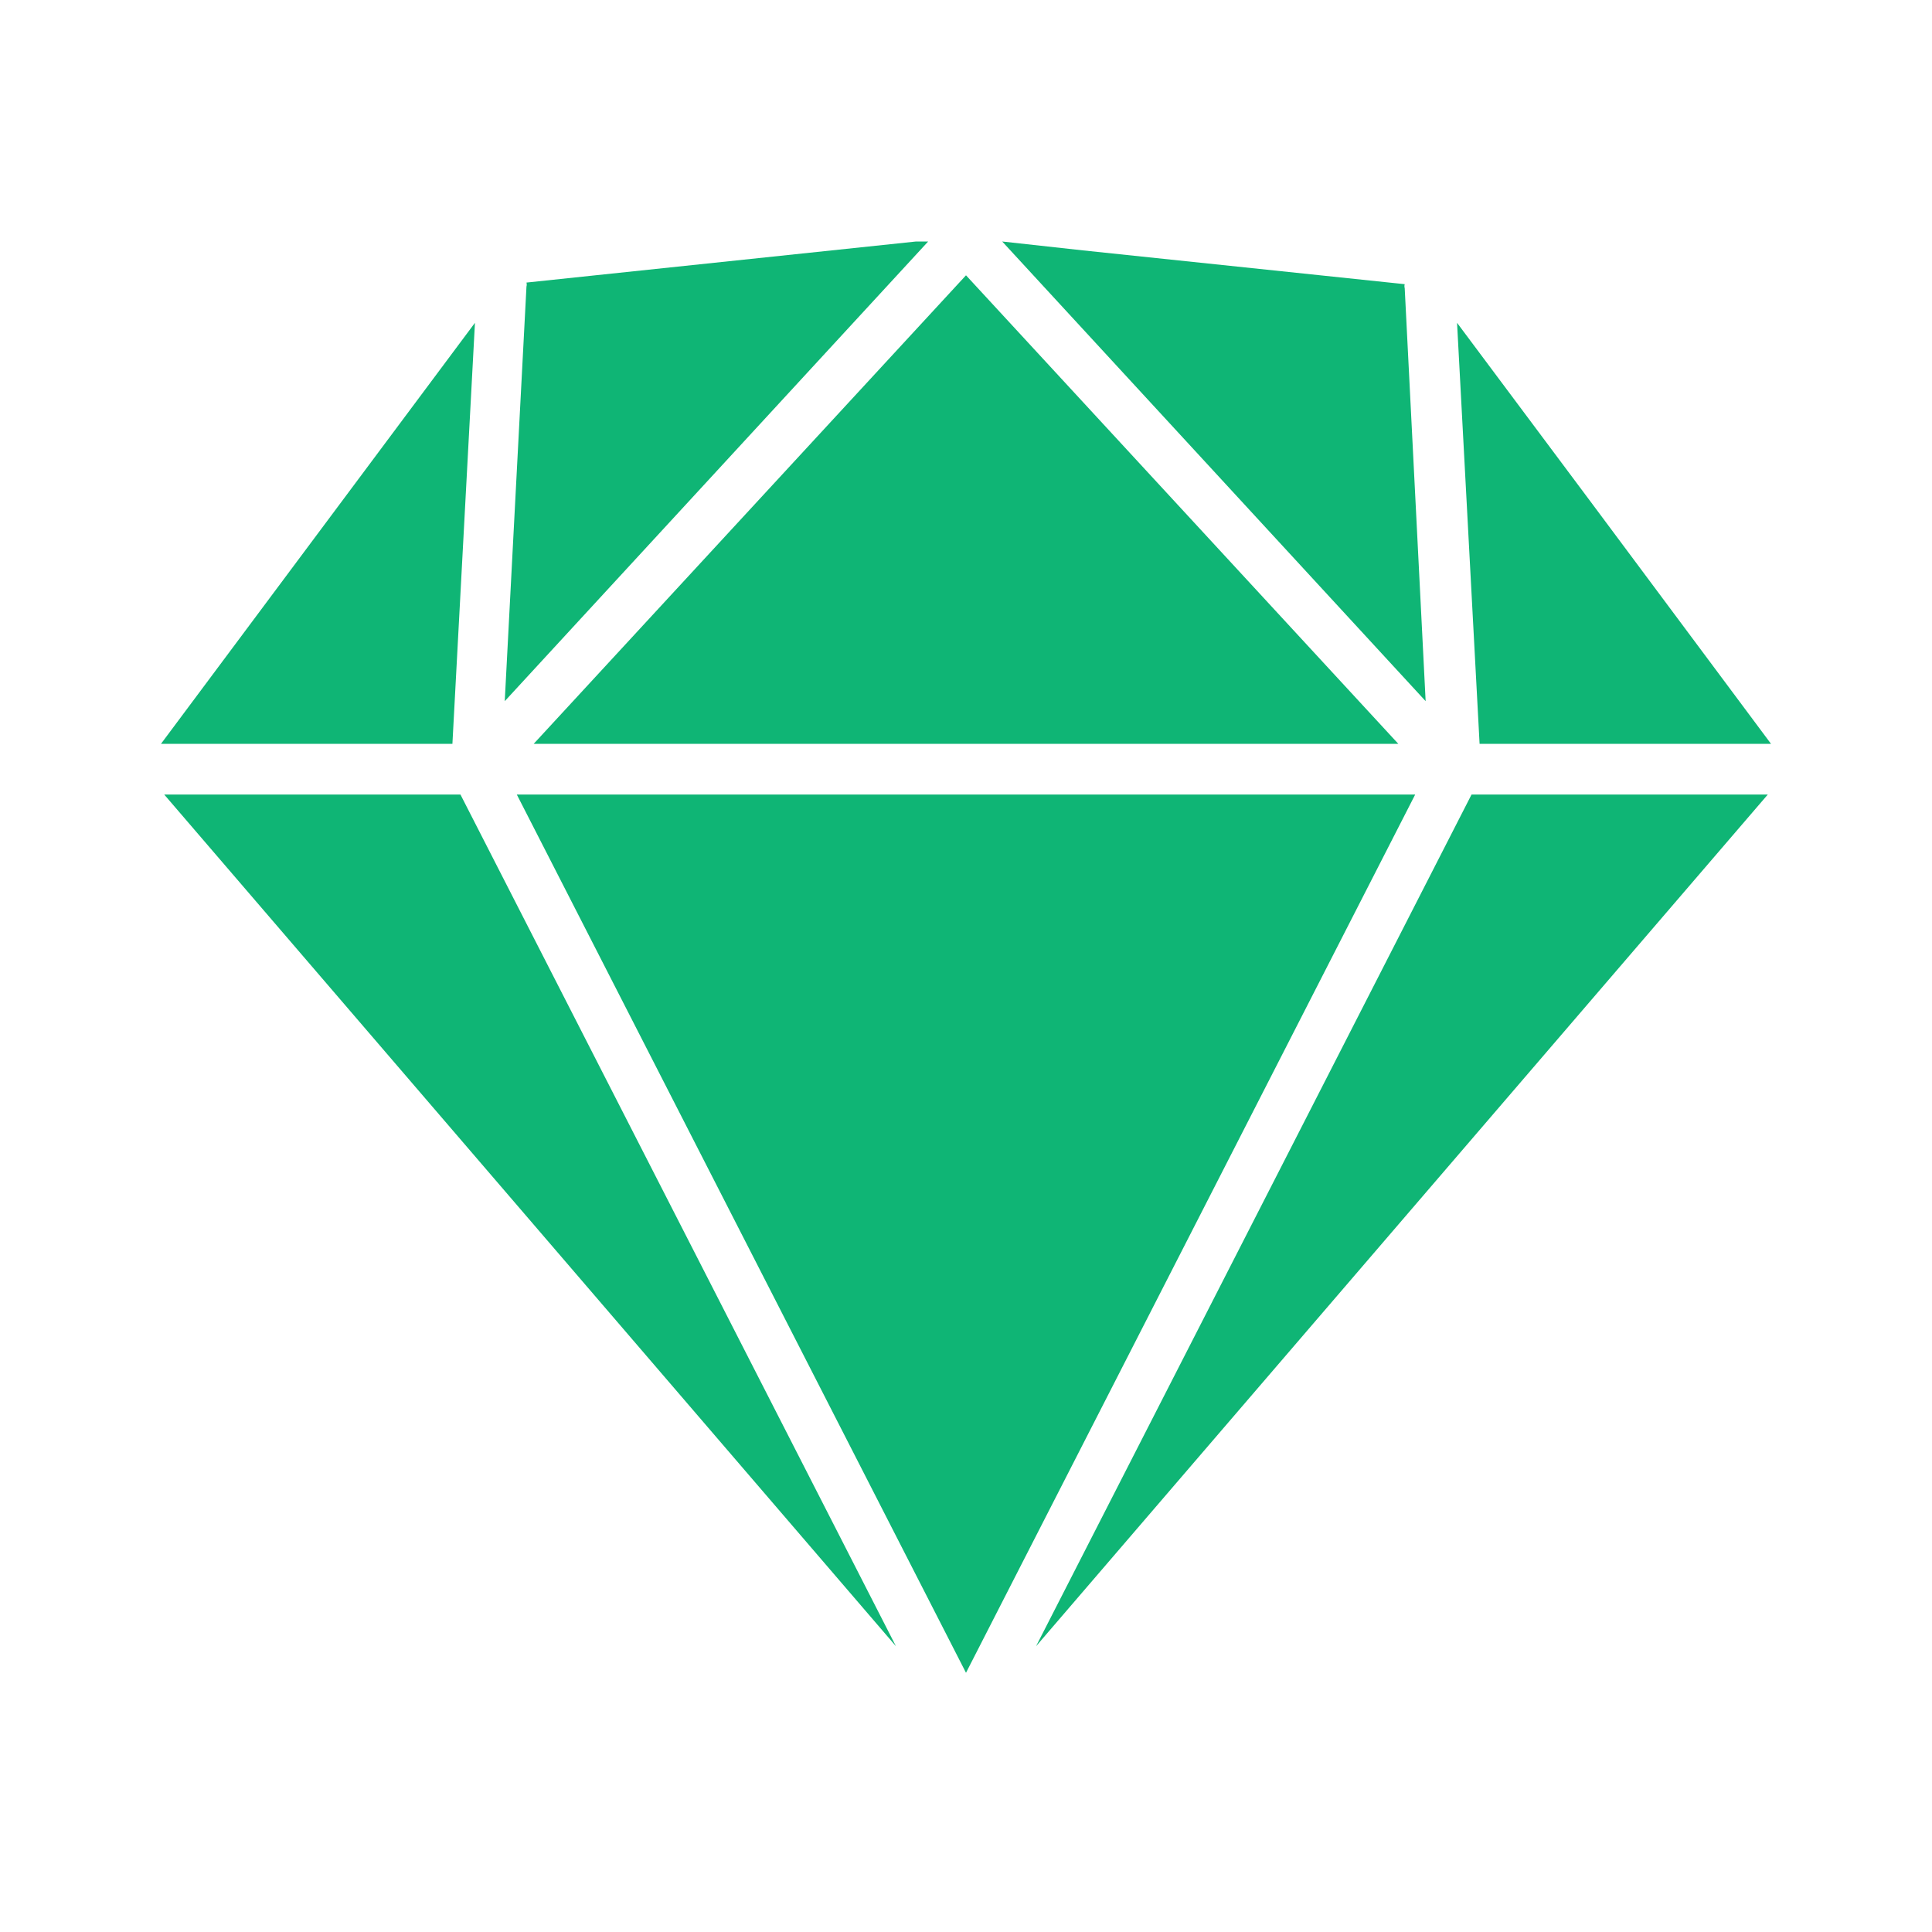 <svg width="78" height="78" viewBox="0 0 78 78" fill="none" xmlns="http://www.w3.org/2000/svg">
<path d="M20.865 32.078L39 67.535L57.135 32.078H20.865ZM19.175 13.033L6.5 30.03H18.265L19.175 13.033ZM39 11.115L21.547 30.03H56.453L39 11.115ZM6.63 32.078L36.172 66.463L18.59 32.078H6.63ZM37.472 9.75H36.985L21.255 11.408C21.27 11.461 21.27 11.517 21.255 11.57L20.378 28.308L37.472 9.75ZM41.828 66.463L71.37 32.078H59.41L41.828 66.463ZM56.712 11.635C56.697 11.582 56.697 11.526 56.712 11.473L43.712 10.108L40.462 9.75L57.557 28.308L56.712 11.635ZM58.825 13.033L59.735 30.03H71.5L64.285 20.345L58.825 13.033Z" fill="#0FB575"/>
</svg>
